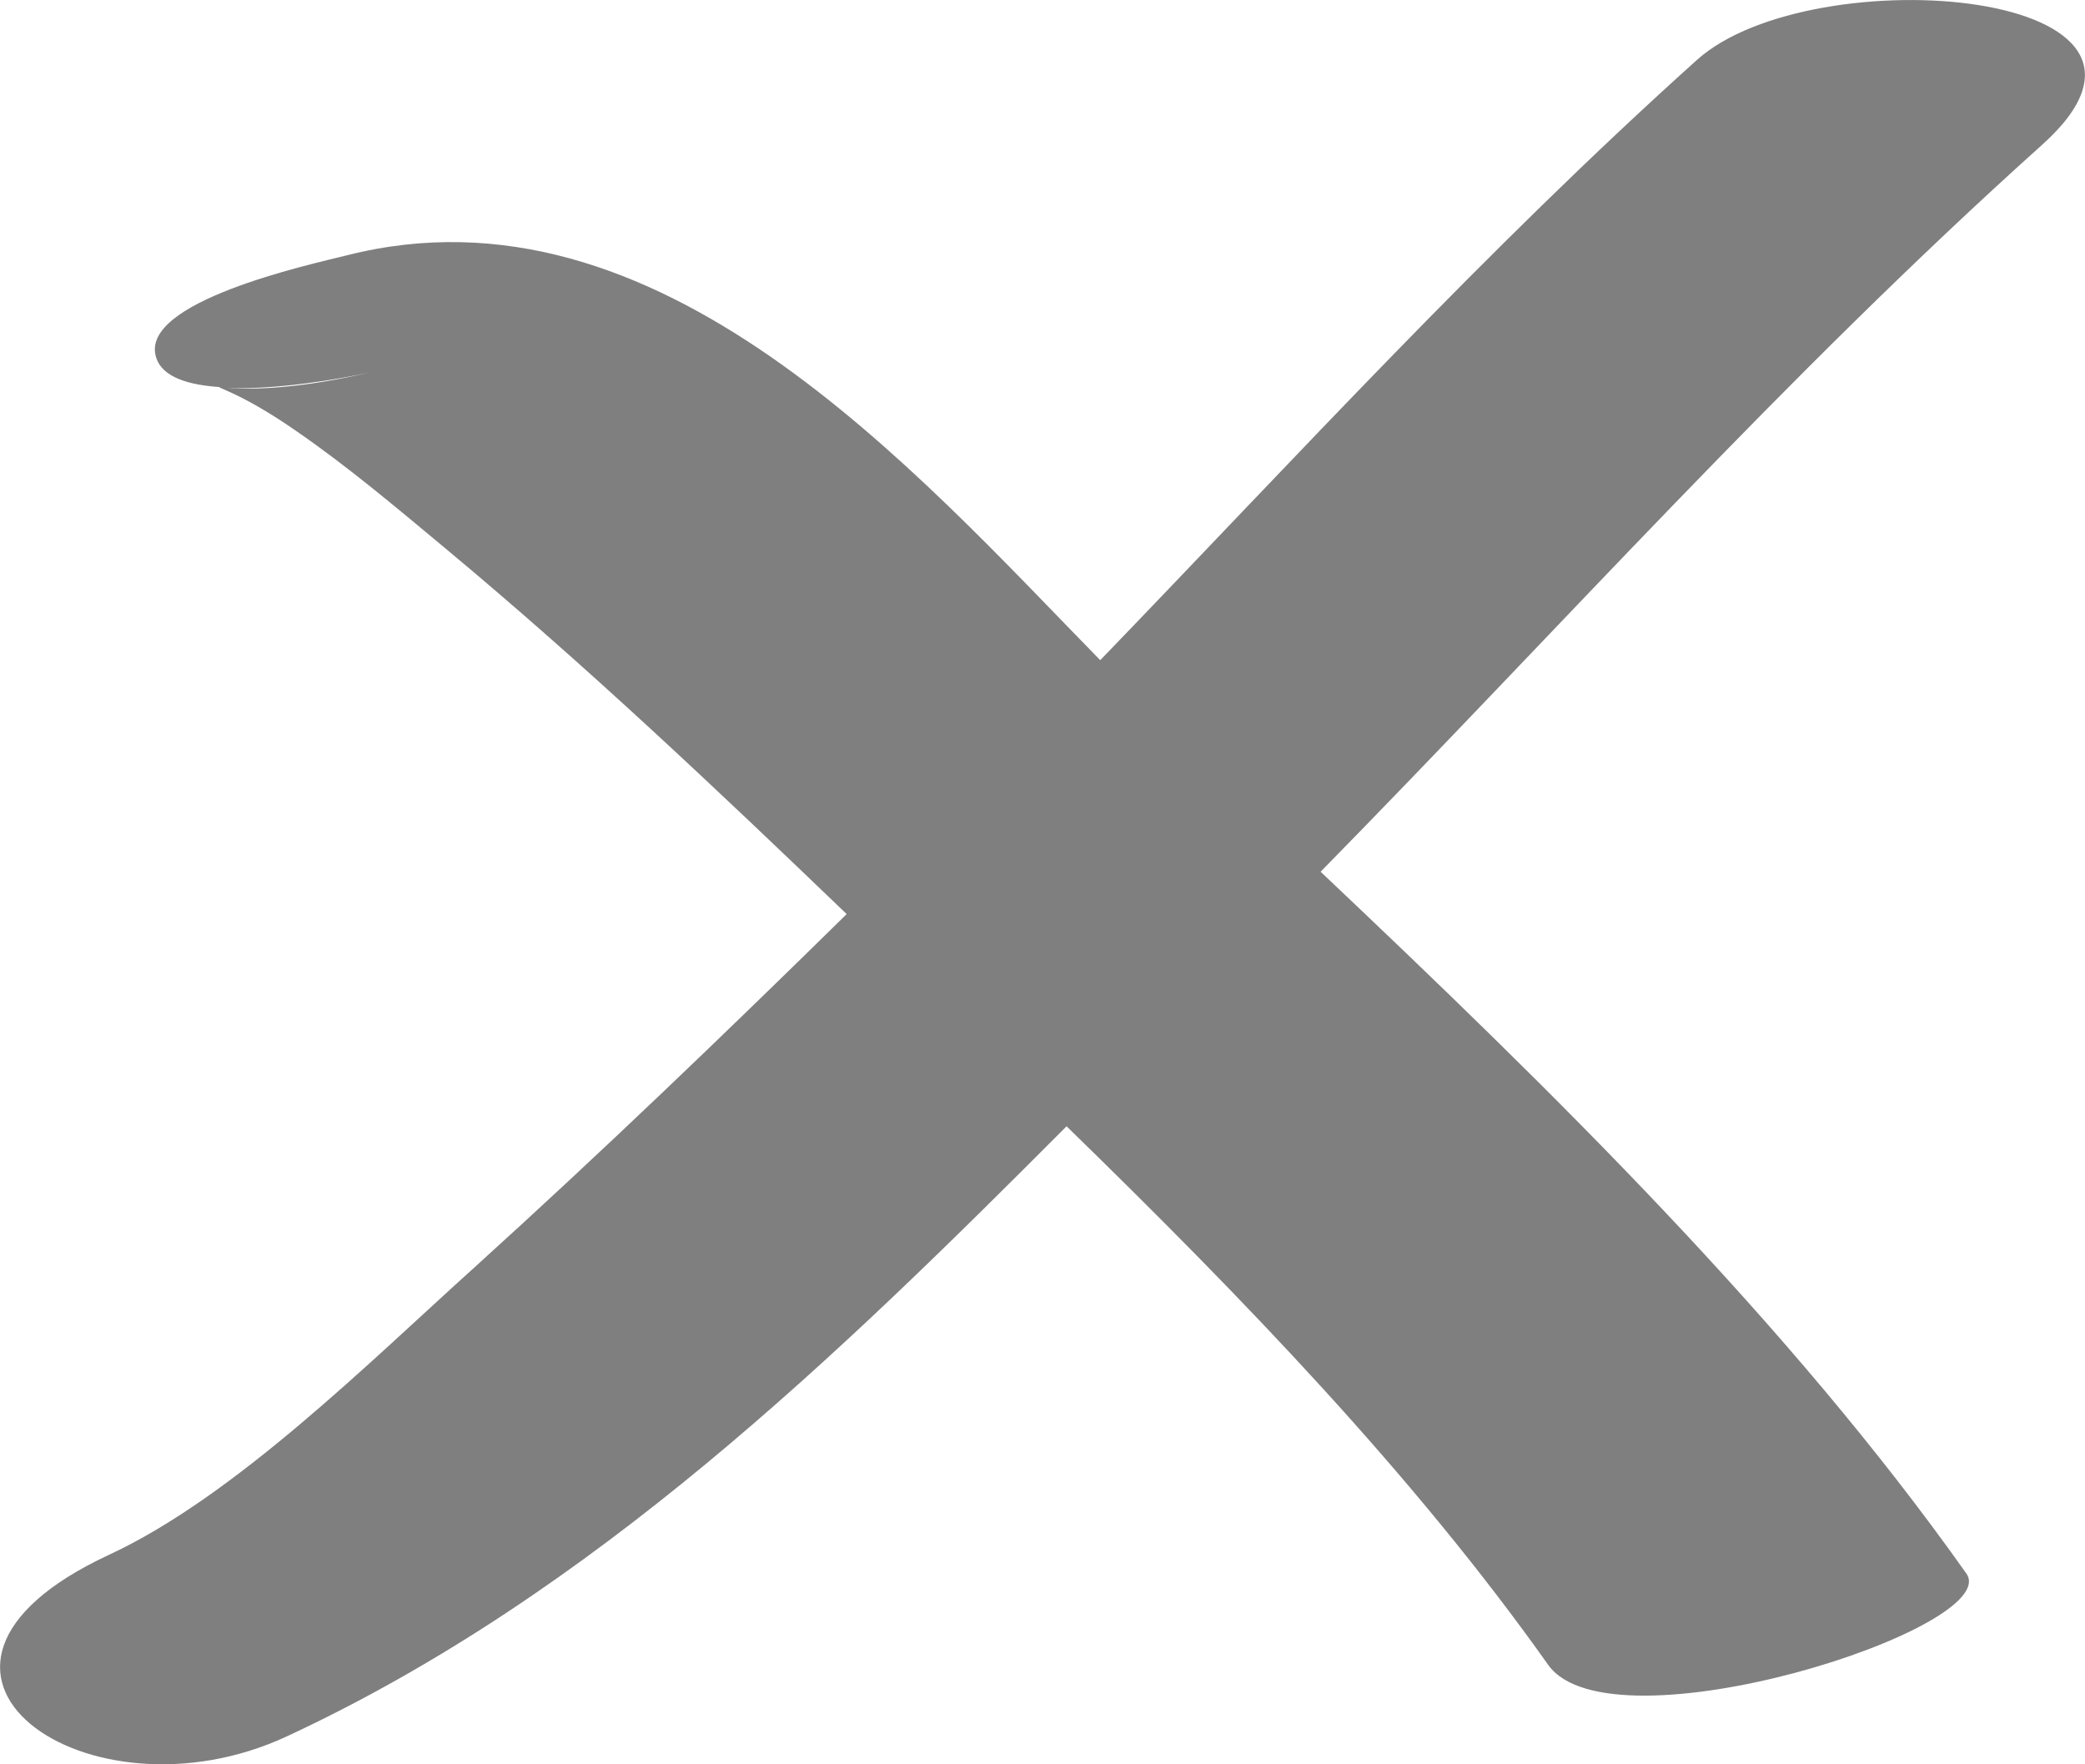 <svg width="13" height="11" viewBox="0 0 13 11" fill="none" xmlns="http://www.w3.org/2000/svg">
<path d="M10.58 0.374C9.26 1.56 8.078 2.854 6.86 4.116C5.699 2.93 4.106 1.098 2.162 1.592C1.925 1.651 0.86 1.883 0.974 2.23C1.013 2.353 1.178 2.402 1.382 2.414C1.316 2.409 1.481 2.433 1.841 2.683C2.171 2.91 2.474 3.167 2.777 3.419C3.653 4.148 4.469 4.921 5.279 5.699C4.52 6.445 3.752 7.183 2.957 7.903C2.303 8.492 1.463 9.331 0.677 9.695C-0.868 10.415 0.548 11.405 1.79 10.825C3.704 9.935 5.234 8.443 6.65 7.022C7.745 8.088 8.813 9.194 9.653 10.38C10.046 10.933 12.5 10.148 12.26 9.81C11.156 8.25 9.692 6.814 8.234 5.435C9.722 3.92 11.132 2.34 12.728 0.907C13.823 -0.069 11.3 -0.274 10.58 0.374ZM1.412 2.419C1.721 2.431 2.111 2.365 2.309 2.321C1.808 2.438 1.517 2.426 1.412 2.419Z" fill="black" fill-opacity="0.5"/>
</svg>
